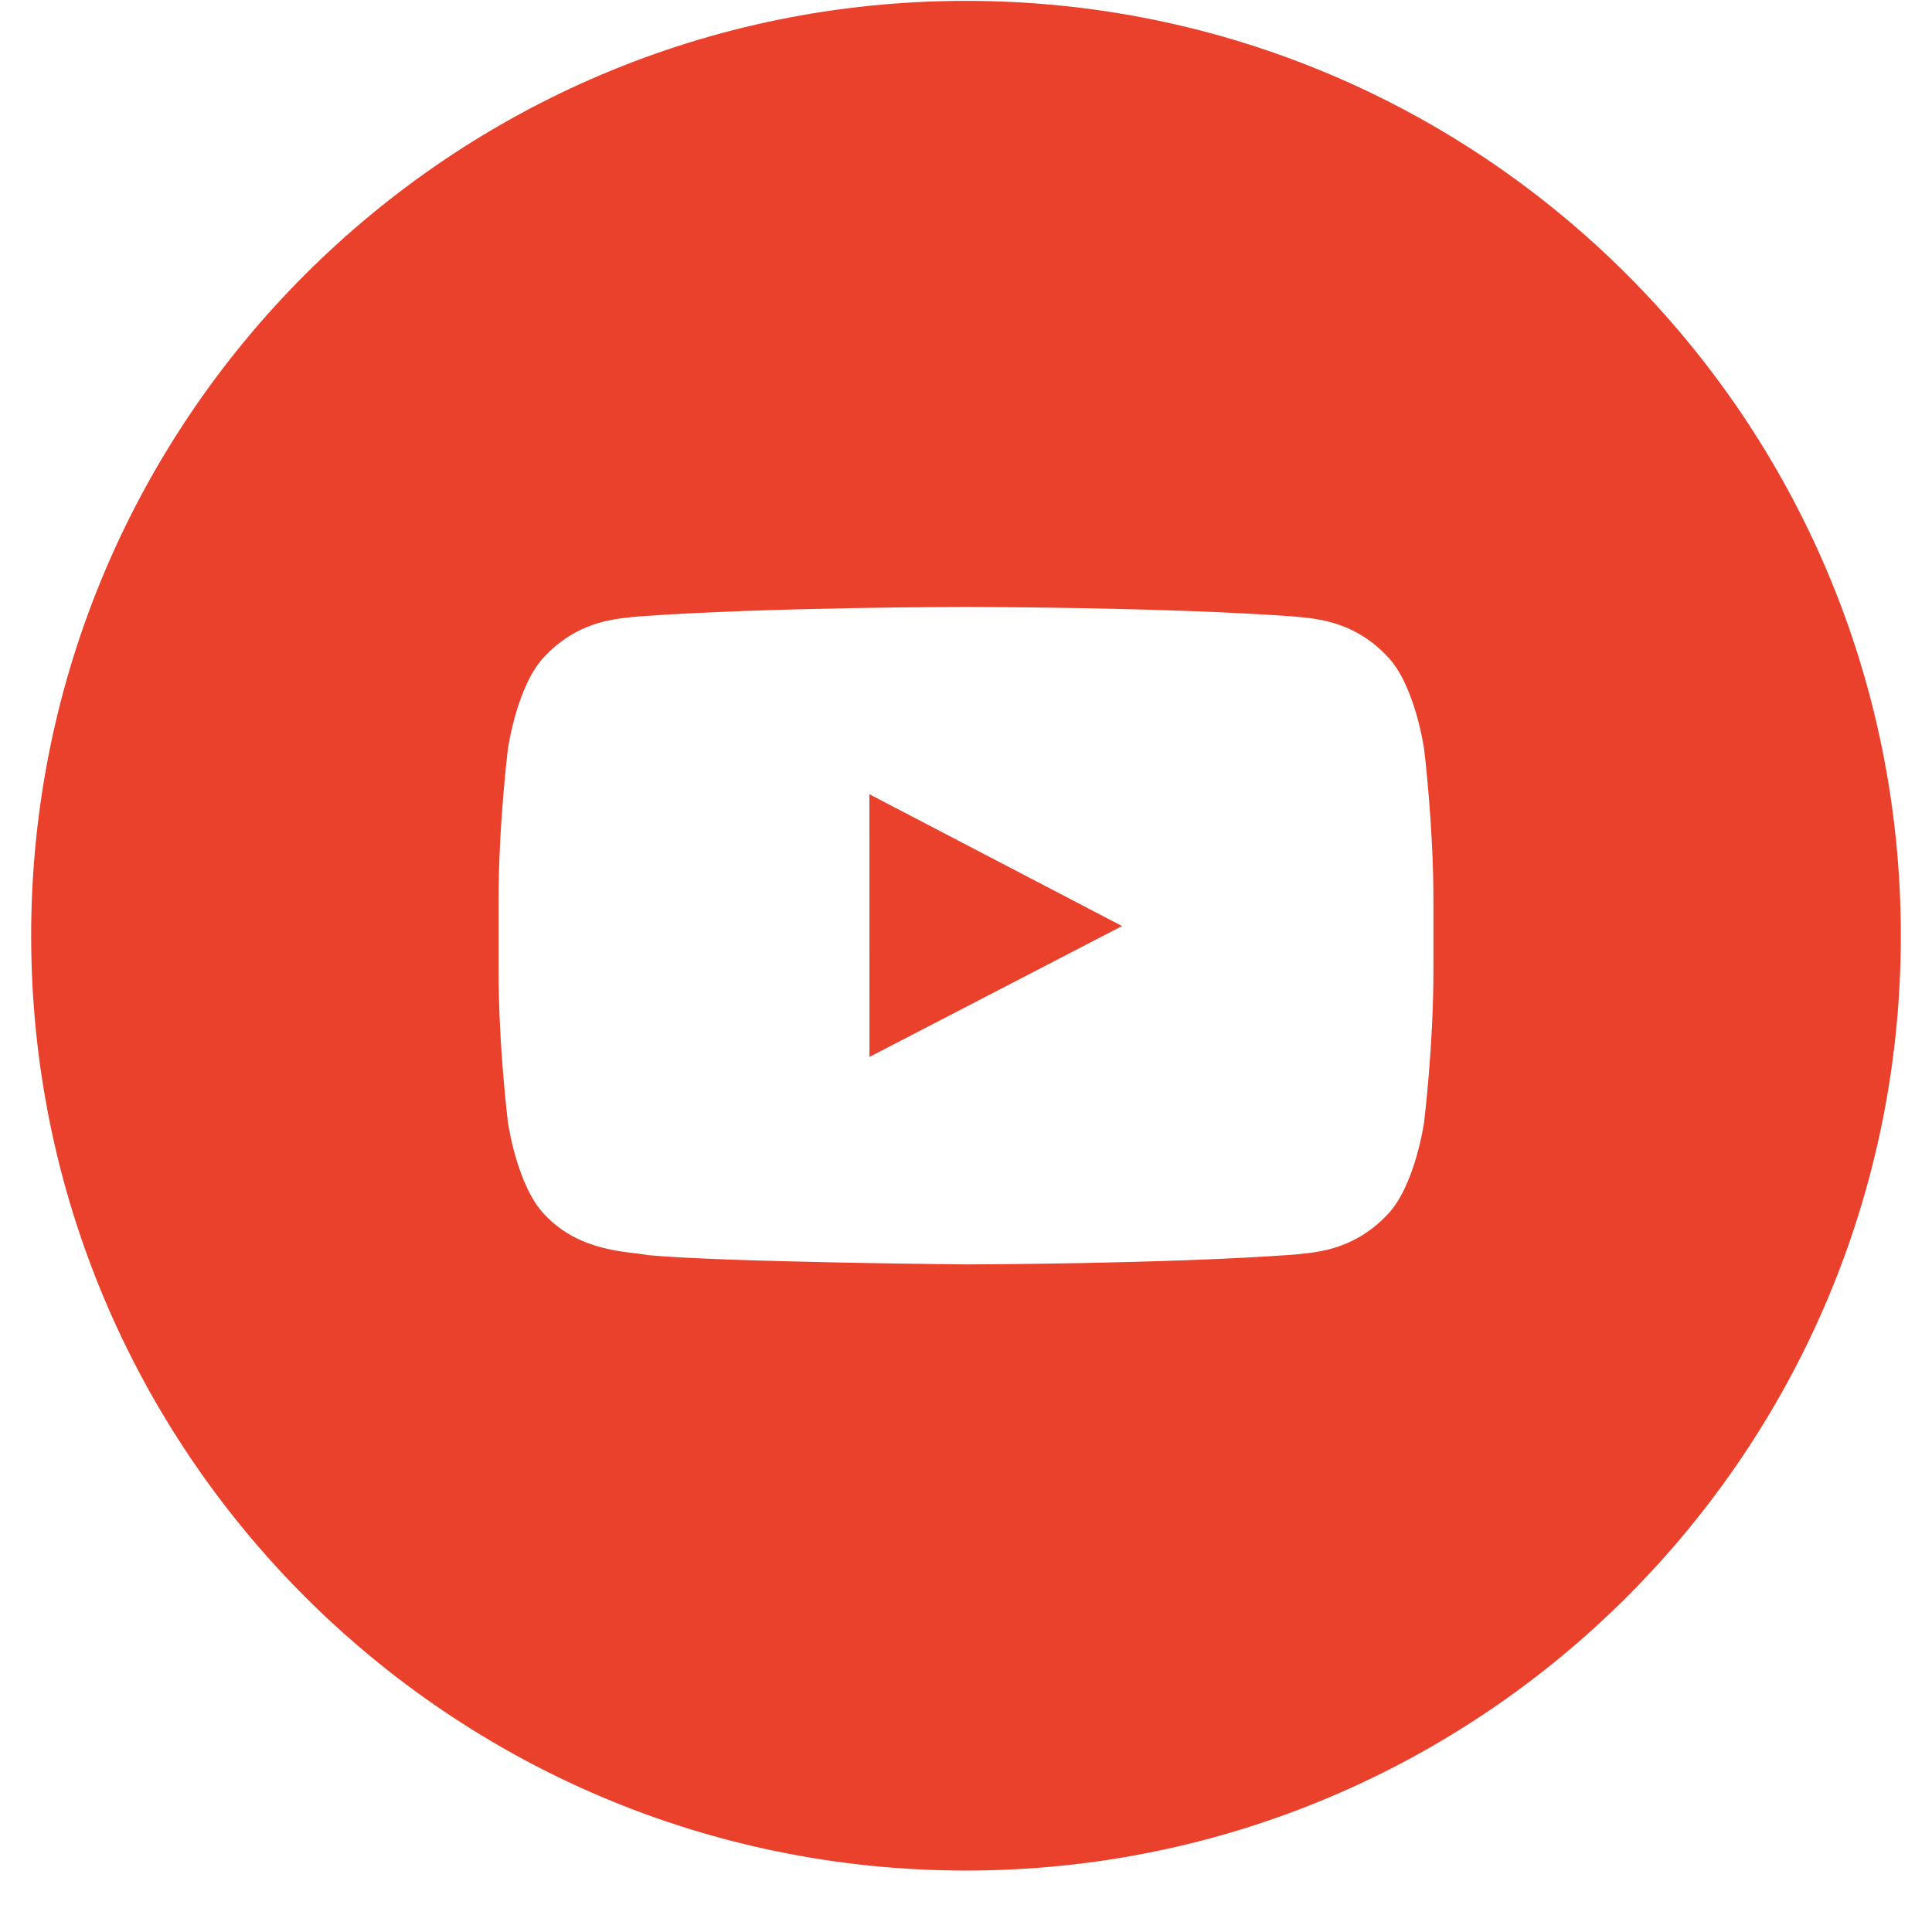 <svg width="31" height="31" viewBox="0 0 31 31" fill="none" xmlns="http://www.w3.org/2000/svg">
<g clip-path="url(#clip0)">
<path fill-rule="evenodd" clip-rule="evenodd" d="M23 15.58C23 16.794 22.85 18.009 22.85 18.009C22.85 18.009 22.704 19.042 22.254 19.497C21.684 20.095 21.044 20.097 20.751 20.132C18.652 20.284 15.5 20.288 15.5 20.288C15.5 20.288 11.6 20.253 10.4 20.139C10.066 20.076 9.316 20.095 8.746 19.497C8.296 19.042 8.15 18.009 8.15 18.009C8.15 18.009 8 16.794 8 15.58V14.442C8 13.228 8.15 12.015 8.15 12.015C8.15 12.015 8.296 10.981 8.746 10.525C9.316 9.928 9.956 9.925 10.249 9.891C12.348 9.739 15.497 9.739 15.497 9.739H15.503C15.503 9.739 18.652 9.739 20.751 9.891C21.044 9.925 21.684 9.928 22.254 10.525C22.704 10.981 22.85 12.015 22.85 12.015C22.85 12.015 23 13.228 23 14.442V15.58ZM15.5 0.014C7.215 0.014 0.5 6.729 0.5 15.014C0.5 23.298 7.215 30.014 15.5 30.014C23.785 30.014 30.5 23.298 30.5 15.014C30.5 6.729 23.785 0.014 15.5 0.014Z" fill="#EA412C"/>
<path fill-rule="evenodd" clip-rule="evenodd" d="M13.951 16.959L18.004 14.859L13.95 12.744L13.951 16.959Z" fill="#EA412C"/>
</g>
<defs>
<clipPath id="clip0">
<rect width="30" height="30" fill="white" transform="translate(0.5 0.014)"/>
</clipPath>
</defs>
</svg>
